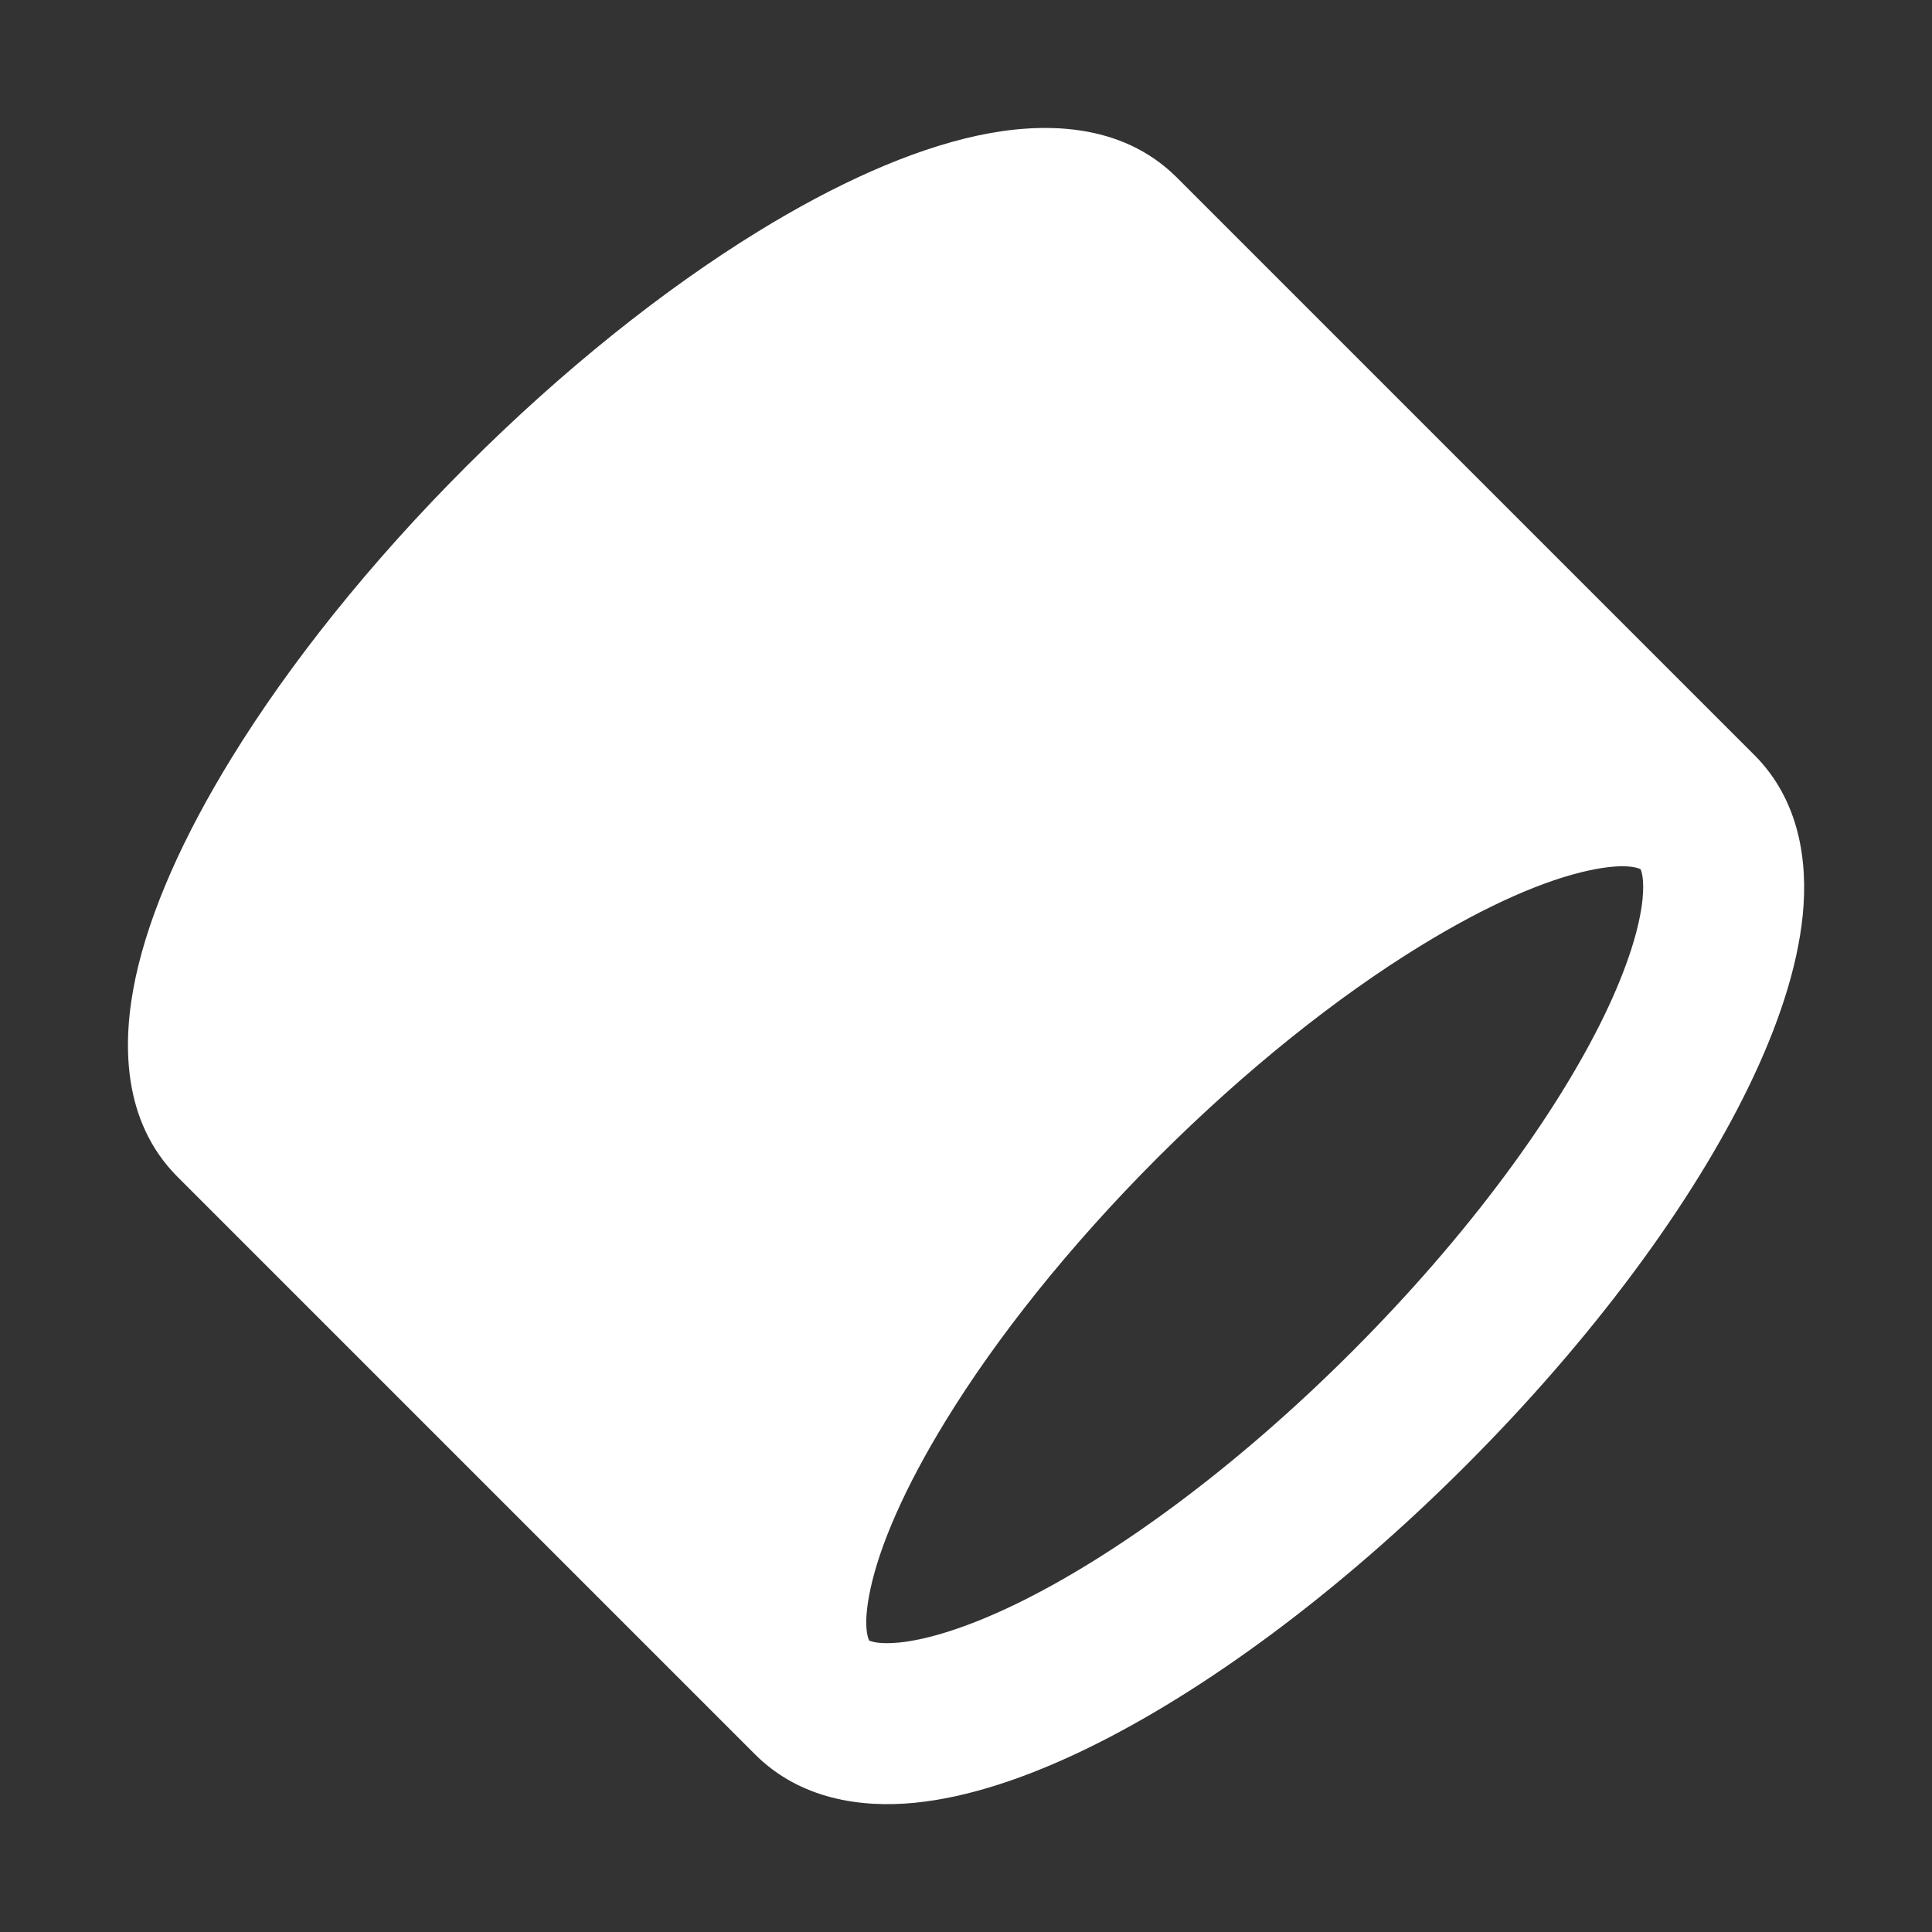 <svg width="16" height="16" viewBox="0 0 16 16" fill="none" xmlns="http://www.w3.org/2000/svg">
<rect x="0" y="0" width="16" height="16" fill="#333333" stroke="none"/>
<g clip-path="url(#clip0_2_935)">
<path fill-rule="evenodd" clip-rule="evenodd" d="M13.158 7.209C13.453 7.145 13.562 7.186 13.586 7.198C13.596 7.218 13.618 7.286 13.603 7.445C13.58 7.675 13.483 8.002 13.286 8.41C12.893 9.221 12.169 10.221 11.195 11.195C10.221 12.169 9.221 12.893 8.41 13.286C8.002 13.483 7.675 13.58 7.445 13.603C7.286 13.618 7.218 13.596 7.198 13.586C7.186 13.562 7.145 13.453 7.209 13.158C7.285 12.802 7.49 12.322 7.835 11.761C8.252 11.081 8.85 10.325 9.587 9.587C10.325 8.85 11.081 8.252 11.761 7.835C12.322 7.49 12.802 7.285 13.158 7.209ZM1.471 9.747L6.253 14.529C6.627 14.903 7.134 14.973 7.574 14.93C8.02 14.886 8.505 14.721 8.991 14.486C9.968 14.013 11.087 13.189 12.138 12.138C13.189 11.087 14.013 9.968 14.486 8.991C14.721 8.505 14.886 8.02 14.93 7.574C14.973 7.134 14.903 6.627 14.529 6.253L9.747 1.471C9.284 1.008 8.626 1.009 8.095 1.123C7.536 1.243 6.911 1.528 6.28 1.916C5.499 2.396 4.663 3.061 3.862 3.862C3.061 4.663 2.396 5.499 1.916 6.28C1.528 6.911 1.243 7.536 1.123 8.095C1.009 8.626 1.008 9.284 1.471 9.747Z" fill="white"/>
</g>
<defs>
<clipPath id="clip0_2_935">
<rect width="16" height="16" fill="white"/>
</clipPath>
</defs>
</svg>

